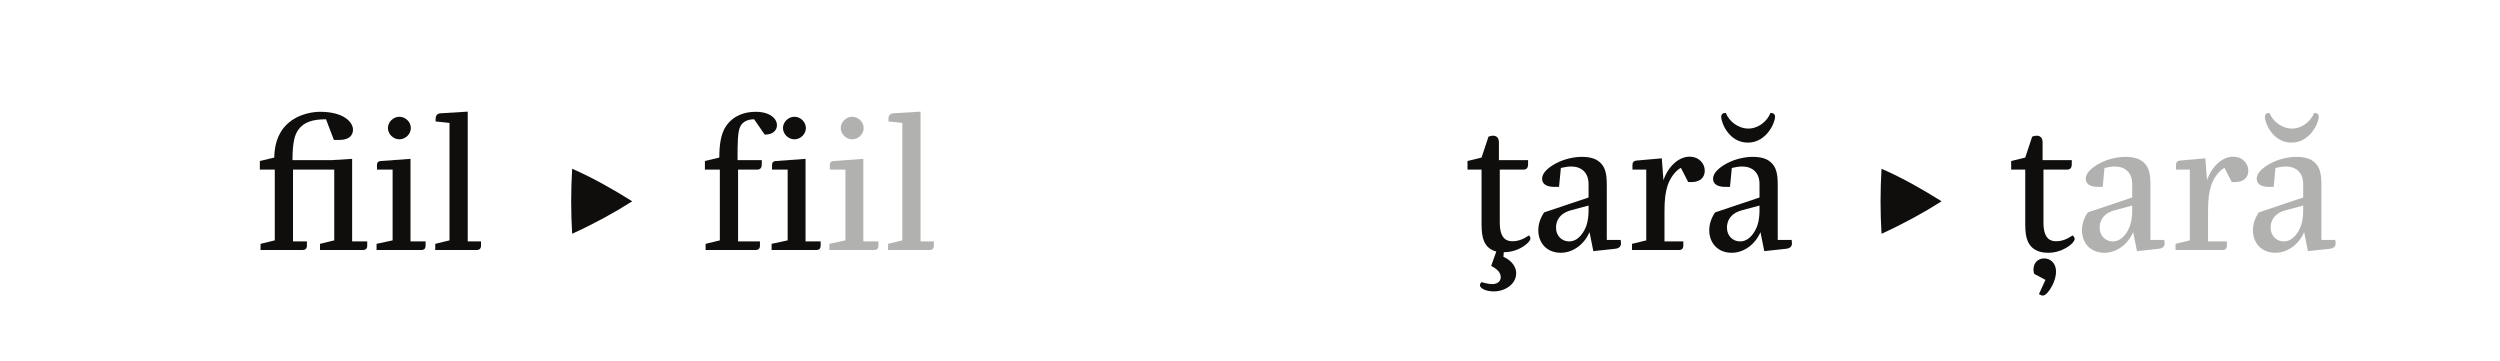<?xml version="1.0" encoding="UTF-8"?><svg enable-background="new 0 0 450 65" height="65px" version="1.1" viewBox="0 0 450 65" width="450px" x="0px" xml:space="preserve" xmlns="http://www.w3.org/2000/svg" xmlns:xlink="http://www.w3.org/1999/xlink" y="0px">
<defs>
<g>
<symbol id="glyph0-0" overflow="visible">
<path d="M 1.188 -22.25 L 1.188 0 L 15.953 0 L 15.953 -22.25 Z M 3.484 -20.016 L 13.484 -20.016 L 13.484 -2.266 L 3.484 -2.266 Z " style="stroke:none;"/>
</symbol>
<symbol id="glyph0-1" overflow="visible">
<path d="M 11.484 -2.625 C 10.562 -2.031 9.719 -1.578 8.5 -1.578 C 7.484 -1.578 6.234 -2 6.234 -4.953 L 6.234 -14.469 L 10.438 -14.469 C 11.062 -14.469 11.328 -14.766 11.328 -15.453 L 11.328 -16.172 L 6.078 -16.172 L 6.078 -19.359 C 6.078 -20.078 5.75 -20.578 5.016 -20.578 C 4.797 -20.578 4.469 -20.516 4.203 -20.406 L 2.953 -16.641 L 0.422 -16.016 L 0.422 -14.469 L 2.953 -14.469 L 2.953 -4.656 C 2.953 -3.312 3.078 -2.328 3.406 -1.578 C 3.906 -0.422 4.766 0.062 5.609 0.266 L 4.688 2.859 C 5.578 3.344 6.406 3.938 6.406 4.891 C 6.406 5.484 6 6.141 4.828 6.141 C 4.141 6.141 2.953 5.781 2.953 5.781 C 2.828 5.906 2.656 6.078 2.656 6.328 C 2.656 6.891 3.703 7.453 5.156 7.453 C 7.156 7.453 9.188 6.172 9.188 4.172 C 9.188 3.156 8.531 1.969 6.891 1.219 L 6.953 0.391 L 7.062 0.391 C 8.438 0.391 9.75 -0.125 10.625 -0.75 C 11.328 -1.219 11.75 -1.734 11.75 -2.094 C 11.75 -2.328 11.609 -2.531 11.391 -2.719 Z " style="stroke:none;"/>
</symbol>
<symbol id="glyph0-2" overflow="visible">
<path d="M 11.156 0.203 L 14.938 -0.203 C 15.359 -0.234 16.141 -0.359 16.141 -1.188 C 16.141 -1.344 16.109 -1.641 16.078 -1.812 L 13.578 -1.812 L 13.578 -11.75 C 13.578 -13.656 13.328 -14.969 12.266 -15.844 C 11.609 -16.406 10.672 -16.766 9.062 -16.766 C 7.812 -16.766 5.969 -16.438 4.328 -15.547 C 3.156 -14.891 1.938 -13.953 1.938 -12.828 C 1.938 -11.938 2.625 -11.359 4.172 -11.359 L 4.984 -11.359 L 5.312 -14.766 C 5.875 -14.891 6.531 -15.031 7.188 -15.031 C 8.984 -15.031 10.297 -13.953 10.297 -11.875 L 10.297 -9.453 L 2.297 -6.766 C 2.031 -6.359 1.25 -5.156 1.25 -3.578 C 1.25 -1.281 2.75 0.5 5.312 0.5 C 7.344 0.5 9.453 -0.859 10.469 -3.219 Z M 10.297 -8 L 10.297 -7.094 C 10.297 -6.5 10.234 -5.312 9.906 -4.391 C 9.516 -3.312 8.531 -1.547 6.797 -1.547 C 5.453 -1.547 4.438 -2.594 4.438 -4 C 4.438 -5.156 4.953 -6.562 7.156 -7.156 Z " style="stroke:none;"/>
</symbol>
<symbol id="glyph0-3" overflow="visible">
<path d="M 1.109 -1.109 L 1.109 0 L 9.547 0 C 10.078 0 10.344 -0.266 10.344 -0.781 L 10.344 -1.547 L 6.953 -1.547 L 6.953 -6.922 C 6.953 -9.094 7.125 -10.406 7.516 -11.609 C 7.906 -12.828 8.859 -14.234 9.906 -14.797 L 11.219 -12.234 L 11.906 -12.234 C 13.328 -12.234 14.203 -13.031 14.203 -14.281 C 14.203 -15.516 13.219 -16.797 11.453 -16.797 C 9.578 -16.797 7.641 -15.125 6.766 -12.562 L 6.469 -16.5 L 2 -16.109 C 1.344 -16.047 1.188 -15.719 1.188 -15.297 L 1.188 -14.469 L 3.672 -14.469 L 3.672 -1.734 Z " style="stroke:none;"/>
</symbol>
<symbol id="glyph0-4" overflow="visible">
<path d="M 12.266 -24.672 C 11.688 -23.141 10.047 -21.859 8.297 -21.859 C 6.469 -21.859 4.828 -23.141 4.234 -24.672 C 3.812 -24.672 3.406 -24.547 3.406 -23.953 C 3.406 -22.906 4.797 -19.328 8.203 -19.328 C 11.547 -19.328 13.094 -22.906 13.094 -23.953 C 13.094 -24.547 12.703 -24.672 12.266 -24.672 Z M 11.156 0.203 L 14.938 -0.203 C 15.359 -0.234 16.141 -0.359 16.141 -1.188 C 16.141 -1.344 16.109 -1.641 16.078 -1.812 L 13.578 -1.812 L 13.578 -11.75 C 13.578 -13.656 13.328 -14.969 12.266 -15.844 C 11.609 -16.406 10.672 -16.766 9.062 -16.766 C 7.812 -16.766 5.969 -16.438 4.328 -15.547 C 3.156 -14.891 1.938 -13.953 1.938 -12.828 C 1.938 -11.938 2.625 -11.359 4.172 -11.359 L 4.984 -11.359 L 5.312 -14.766 C 5.875 -14.891 6.531 -15.031 7.188 -15.031 C 8.984 -15.031 10.297 -13.953 10.297 -11.875 L 10.297 -9.453 L 2.297 -6.766 C 2.031 -6.359 1.25 -5.156 1.25 -3.578 C 1.25 -1.281 2.75 0.5 5.312 0.5 C 7.344 0.5 9.453 -0.859 10.469 -3.219 Z M 10.297 -8 L 10.297 -7.094 C 10.297 -6.5 10.234 -5.312 9.906 -4.391 C 9.516 -3.312 8.531 -1.547 6.797 -1.547 C 5.453 -1.547 4.438 -2.594 4.438 -4 C 4.438 -5.156 4.953 -6.562 7.156 -7.156 Z " style="stroke:none;"/>
</symbol>
<symbol id="glyph0-5" overflow="visible">
<path d="" style="stroke:none;"/>
</symbol>
<symbol id="glyph0-6" overflow="visible">
<path d="M 0.422 -14.469 L 2.953 -14.469 L 2.953 -4.656 C 2.953 -3.312 3.078 -2.328 3.406 -1.578 C 4.234 0.266 5.938 0.5 7.156 0.5 C 8.531 0.5 9.844 -0.031 10.734 -0.656 C 11.422 -1.109 11.844 -1.641 11.844 -2 C 11.844 -2.234 11.719 -2.422 11.484 -2.625 C 10.562 -2.031 9.719 -1.578 8.5 -1.578 C 7.484 -1.578 6.234 -2 6.234 -4.953 L 6.234 -14.469 L 10.438 -14.469 C 11.062 -14.469 11.328 -14.766 11.328 -15.453 L 11.328 -16.172 L 6.078 -16.172 L 6.078 -19.359 C 6.078 -20.078 5.75 -20.578 5.016 -20.578 C 4.797 -20.578 4.469 -20.516 4.203 -20.406 L 2.953 -16.641 L 0.422 -16.016 Z M 6.594 5.375 L 5.422 7.938 C 5.703 8.109 5.906 8.203 6.109 8.203 C 6.656 8.203 7.281 7.391 7.781 6.469 C 8.266 5.578 8.5 4.594 8.5 3.906 C 8.5 2.422 7.547 1.516 6.359 1.516 C 5.219 1.516 4.438 2.359 4.438 3.484 C 4.438 3.875 4.5 4.062 4.562 4.297 Z " style="stroke:none;"/>
</symbol>
<symbol id="glyph0-7" overflow="visible">
<path d="M 0.984 -14.469 L 3.672 -14.469 L 3.672 -1.734 L 1.109 -1.109 L 1.109 0 L 8.656 0 C 9.188 0 9.453 -0.266 9.453 -0.781 L 9.453 -1.547 L 6.953 -1.547 L 6.953 -14.469 L 14.375 -14.469 L 14.375 -1.734 L 11.812 -1.109 L 11.812 0 L 19.531 0 C 20.047 0 20.312 -0.266 20.312 -0.781 L 20.312 -1.547 L 17.594 -1.547 L 17.594 -16.406 L 13.844 -16.172 L 6.859 -16.172 C 6.859 -19.453 7.281 -20.797 7.938 -21.688 C 8.922 -23.031 10.531 -23.531 12.891 -23.531 L 14.312 -19.812 L 15.297 -19.812 C 17.156 -19.812 17.75 -20.734 17.75 -21.656 C 17.75 -23 16.109 -24.875 11.844 -24.875 C 10.859 -24.875 7.969 -24.672 5.812 -22.578 C 4.062 -20.875 3.609 -18.578 3.578 -16.641 L 0.984 -16.016 Z " style="stroke:none;"/>
</symbol>
<symbol id="glyph0-8" overflow="visible">
<path d="M 6.953 -21.953 C 6.953 -23.031 6 -23.984 4.891 -23.984 C 3.781 -23.984 2.828 -23.031 2.828 -21.953 C 2.828 -20.875 3.781 -19.922 4.891 -19.922 C 6 -19.922 6.953 -20.875 6.953 -21.953 Z M 0.781 -1.109 L 0.781 0 L 8.828 0 C 9.359 0 9.609 -0.266 9.609 -0.781 L 9.609 -1.547 L 6.891 -1.547 L 6.891 -16.406 L 1.547 -16.016 C 1.016 -15.984 0.859 -15.688 0.859 -15.297 L 0.859 -14.469 L 3.672 -14.469 L 3.672 -1.734 Z " style="stroke:none;"/>
</symbol>
<symbol id="glyph0-9" overflow="visible">
<path d="M 0.953 -1.109 L 0.953 0 L 8.406 0 C 8.922 0 9.188 -0.266 9.188 -0.781 L 9.188 -1.547 L 6.797 -1.547 L 6.797 -24.906 L 1.938 -24.609 C 1.25 -24.578 1.016 -24.156 1.016 -23.531 L 1.016 -23.141 L 3.516 -22.875 L 3.516 -1.734 Z " style="stroke:none;"/>
</symbol>
<symbol id="glyph0-10" overflow="visible">
<path d="M 1.109 -1.109 L 1.109 0 L 10.109 0 C 10.625 0 10.891 -0.266 10.891 -0.781 L 10.891 -1.547 L 6.953 -1.547 L 6.953 -14.469 L 10.344 -14.469 C 10.953 -14.469 11.219 -14.766 11.219 -15.453 L 11.219 -16.172 L 6.859 -16.172 C 6.859 -19.266 6.859 -21.359 7.391 -22.312 C 7.812 -23.094 8.703 -23.531 9.844 -23.531 L 11.75 -20.766 C 13.188 -20.766 13.953 -21.5 13.953 -22.484 C 13.953 -23.562 12.797 -24.875 10.141 -24.875 C 8.172 -24.875 6.141 -24.25 4.797 -22.312 C 3.812 -20.906 3.578 -18.797 3.578 -16.641 L 0.984 -16.016 L 0.984 -14.469 L 3.672 -14.469 L 3.672 -1.734 Z " style="stroke:none;"/>
</symbol>
<symbol id="glyph0-11" overflow="visible">
<path d="M 6.953 -21.953 C 6.953 -23.031 6 -23.984 4.891 -23.984 C 3.781 -23.984 2.828 -23.031 2.828 -21.953 C 2.828 -20.875 3.781 -19.922 4.891 -19.922 C 6 -19.922 6.953 -20.875 6.953 -21.953 Z M 0.781 -1.109 L 0.781 0 L 8.828 0 C 9.359 0 9.609 -0.266 9.609 -0.781 L 9.609 -1.547 L 6.891 -1.547 L 6.891 -16.406 L 1.547 -16.016 C 1.016 -15.984 0.859 -15.688 0.859 -15.297 L 0.859 -14.469 L 3.672 -14.469 L 3.672 -1.734 Z " style="stroke:none;"/>
</symbol>
<symbol id="glyph1-0" overflow="visible">
<path d="M 2.281 0 L 18.938 0 L 18.938 -22.781 L 2.281 -22.781 Z M 15.984 -2.547 C 14.172 -2.484 12.375 -2.453 10.609 -2.453 C 8.812 -2.453 7.031 -2.484 5.266 -2.547 L 5.266 -20.125 C 7.031 -20.156 8.812 -20.234 10.609 -20.234 C 12.375 -20.234 14.172 -20.156 15.984 -20.125 Z " style="stroke:none;"/>
</symbol>
<symbol id="glyph1-1" overflow="visible">
<path d="M 7.719 -14.625 C 7.484 -10.672 7.484 -6.797 7.719 -2.922 C 11.594 -4.688 15.156 -6.625 18.531 -8.766 C 15.125 -10.906 11.531 -12.953 7.719 -14.625 Z " style="stroke:none;"/>
</symbol>
</g>
</defs>
<g id="surface1">
<g style="fill:rgb(6.279%,5.742%,5.058%);fill-opacity:1;">
  <use x="263.726" xlink:href="#glyph0-1" y="45"/>
  <use x="275.644" xlink:href="#glyph0-2" y="45"/>
  <use x="292.654" xlink:href="#glyph0-3" y="45"/>
</g>
<g style="fill:rgb(6.279%,5.742%,5.058%);fill-opacity:1;">
  <use x="306.414" xlink:href="#glyph0-4" y="45"/>
  <use x="323.424" xlink:href="#glyph0-5" y="45"/>
</g>
<g style="fill:rgb(6.279%,5.742%,5.058%);fill-opacity:1;">
  <use x="330.957" xlink:href="#glyph1-1" y="45"/>
</g>
<g style="fill:rgb(6.279%,5.742%,5.058%);fill-opacity:1;">
  <use x="361.589" xlink:href="#glyph0-6" y="45"/>
</g>
<g style="fill:rgb(69.279%,69.211%,68.629%);fill-opacity:1;">
  <use x="373.5" xlink:href="#glyph0-2" y="45"/>
</g>
<g style="fill:rgb(69.279%,69.211%,68.629%);fill-opacity:1;">
  <use x="390.494" xlink:href="#glyph0-3" y="45"/>
</g>
<g style="fill:rgb(69.279%,69.211%,68.629%);fill-opacity:1;">
  <use x="404.275" xlink:href="#glyph0-4" y="45"/>
</g>
<g style="fill:rgb(6.279%,5.742%,5.058%);fill-opacity:1;">
  <use x="45.789" xlink:href="#glyph0-7" y="45"/>
  <use x="66.999" xlink:href="#glyph0-8" y="45"/>
  <use x="77.394" xlink:href="#glyph0-9" y="45"/>
  <use x="87.684" xlink:href="#glyph0-5" y="45"/>
</g>
<g style="fill:rgb(6.279%,5.742%,5.058%);fill-opacity:1;">
  <use x="95.269" xlink:href="#glyph1-1" y="45"/>
</g>
<g style="fill:rgb(6.279%,5.742%,5.058%);fill-opacity:1;">
  <use x="125.9" xlink:href="#glyph0-10" y="45"/>
</g>
<g style="fill:rgb(6.279%,5.742%,5.058%);fill-opacity:1;">
  <use x="138.107" xlink:href="#glyph0-11" y="45"/>
</g>
<g style="fill:rgb(69.279%,69.211%,68.629%);fill-opacity:1;">
  <use x="148.507" xlink:href="#glyph0-11" y="45"/>
  <use x="158.902" xlink:href="#glyph0-9" y="45"/>
</g>
</g>
</svg>